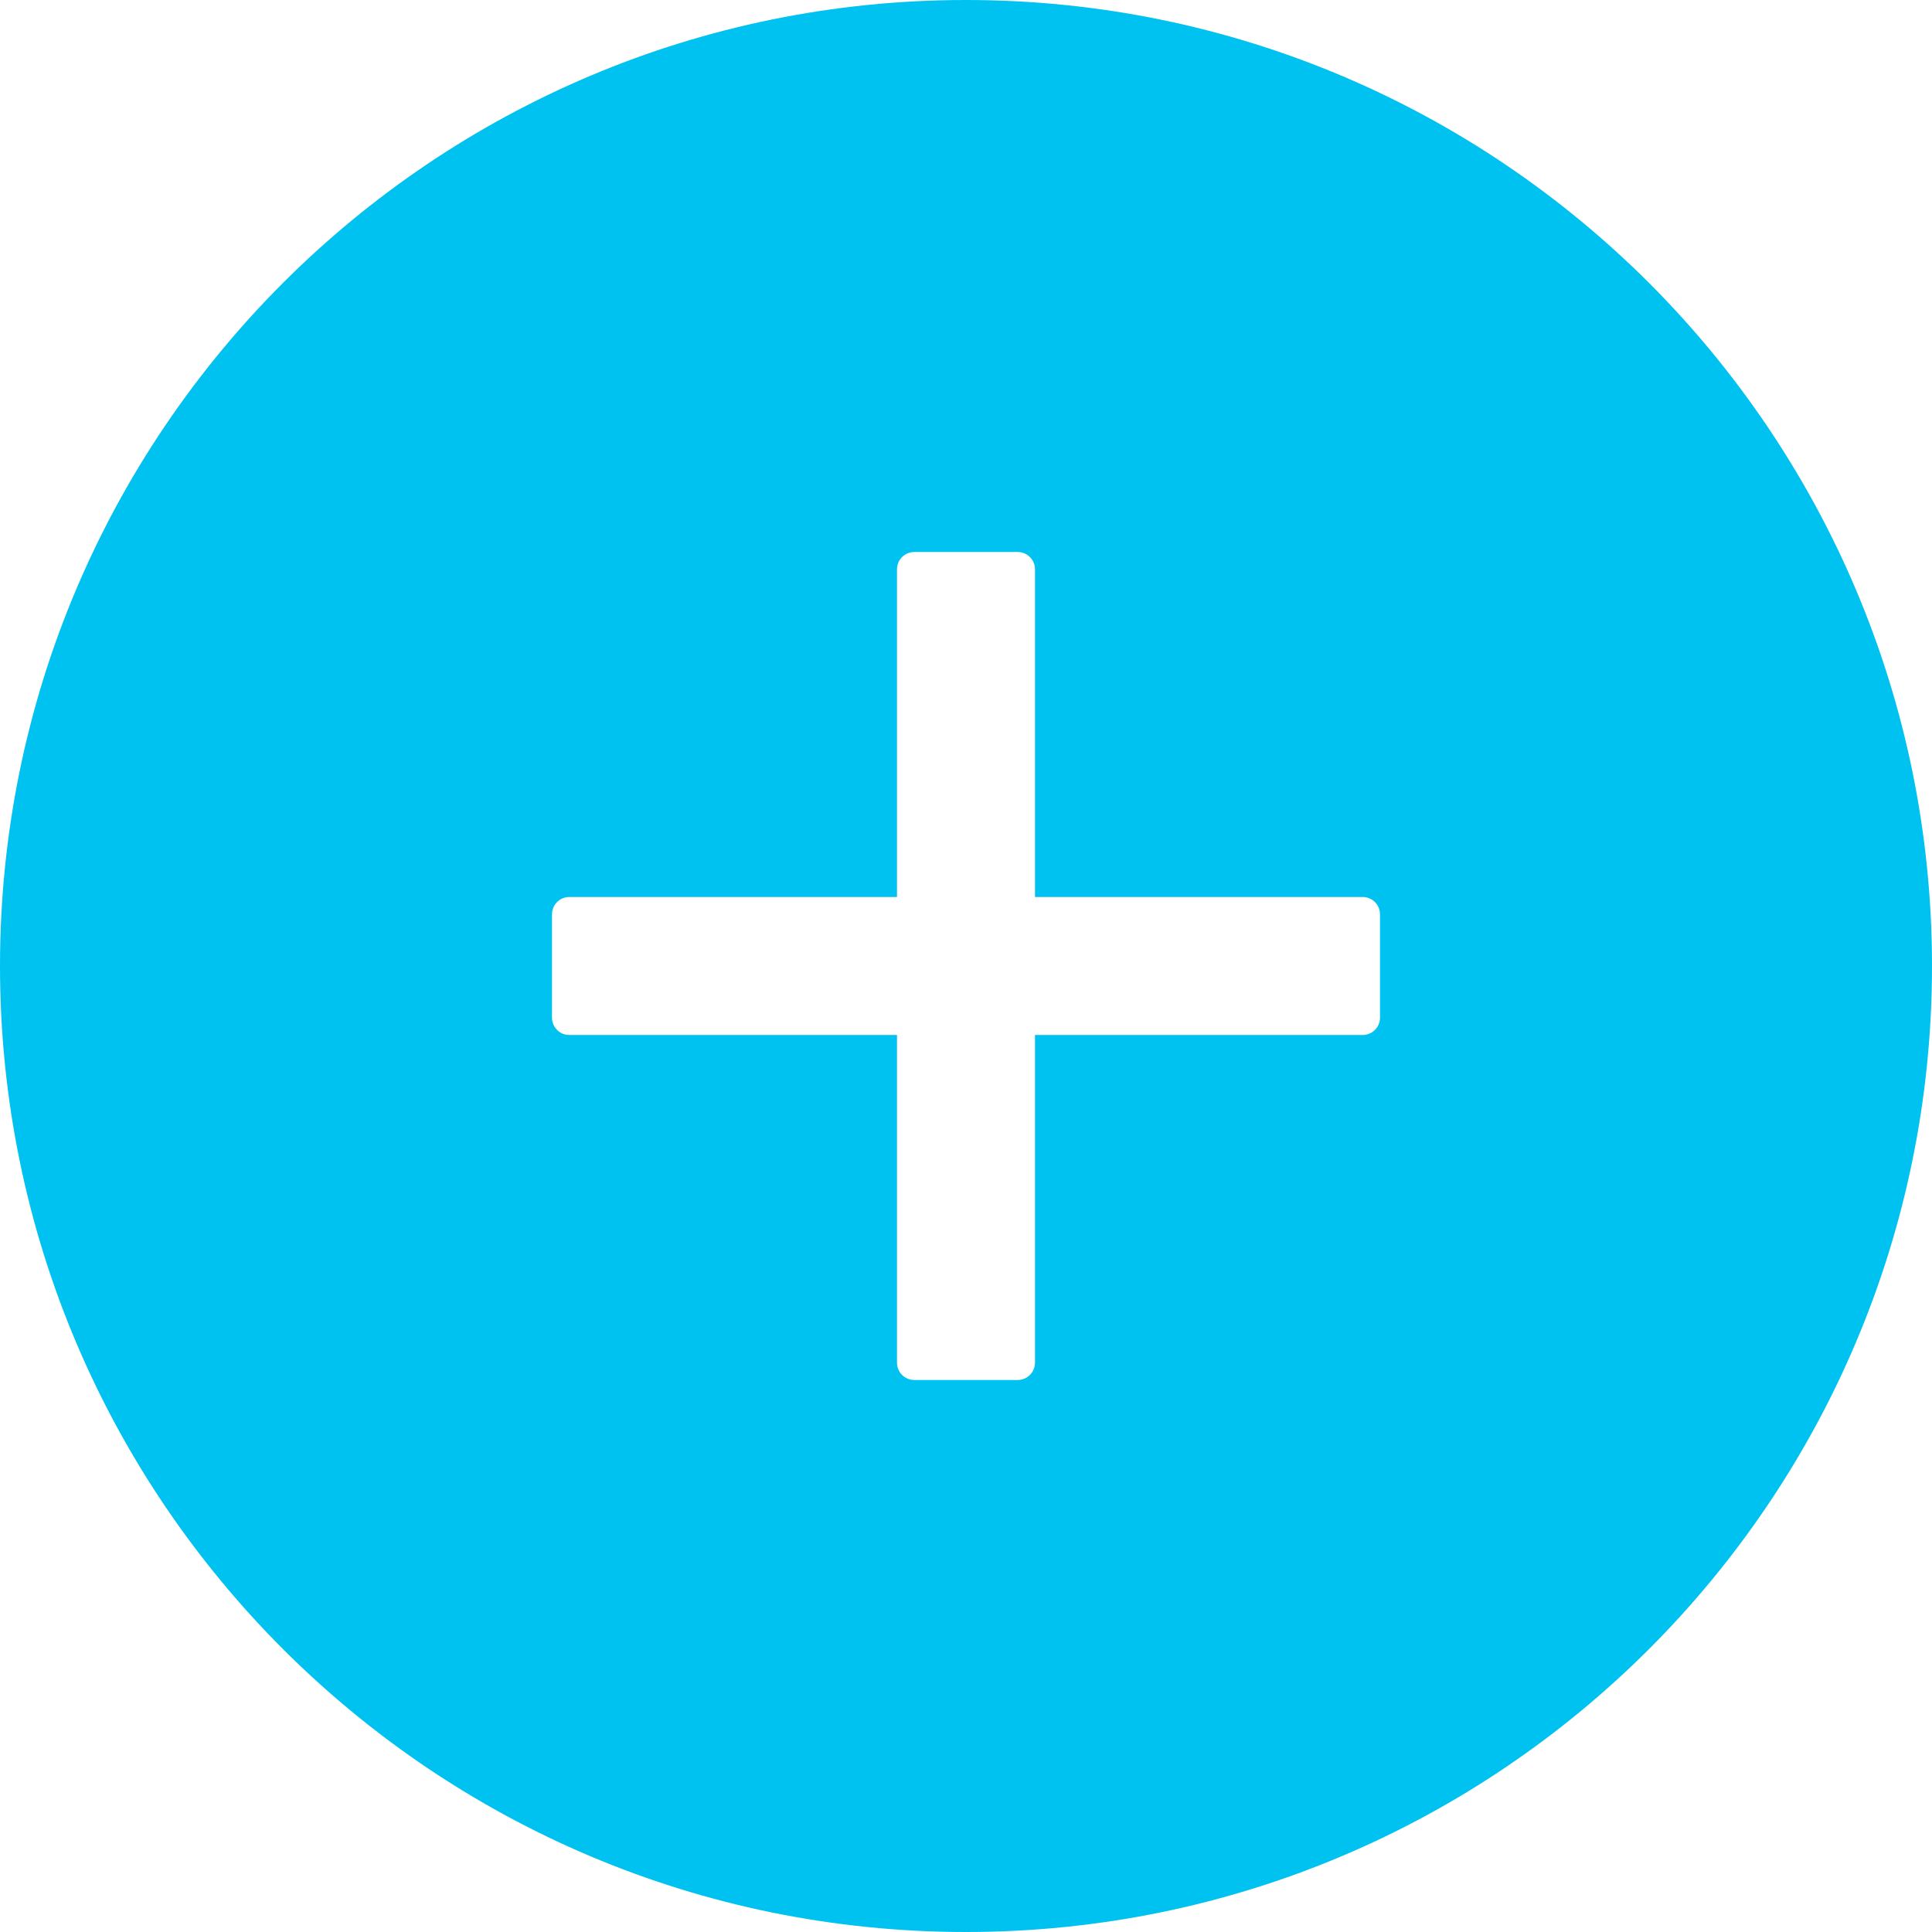 <svg width="896" height="896" viewBox="0 0 896 896" fill="none" xmlns="http://www.w3.org/2000/svg">
<path d="M448 0C200.6 0 0 200.6 0 448C0 695.4 200.6 896 448 896C695.4 896 896 695.4 896 448C896 200.6 695.4 0 448 0ZM640 472C640 476.4 636.4 480 632 480H480V632C480 636.4 476.4 640 472 640H424C419.6 640 416 636.4 416 632V480H264C259.6 480 256 476.4 256 472V424C256 419.6 259.6 416 264 416H416V264C416 259.6 419.6 256 424 256H472C476.4 256 480 259.6 480 264V416H632C636.4 416 640 419.6 640 424V472Z" fill="#00C2F0"/>
</svg>
